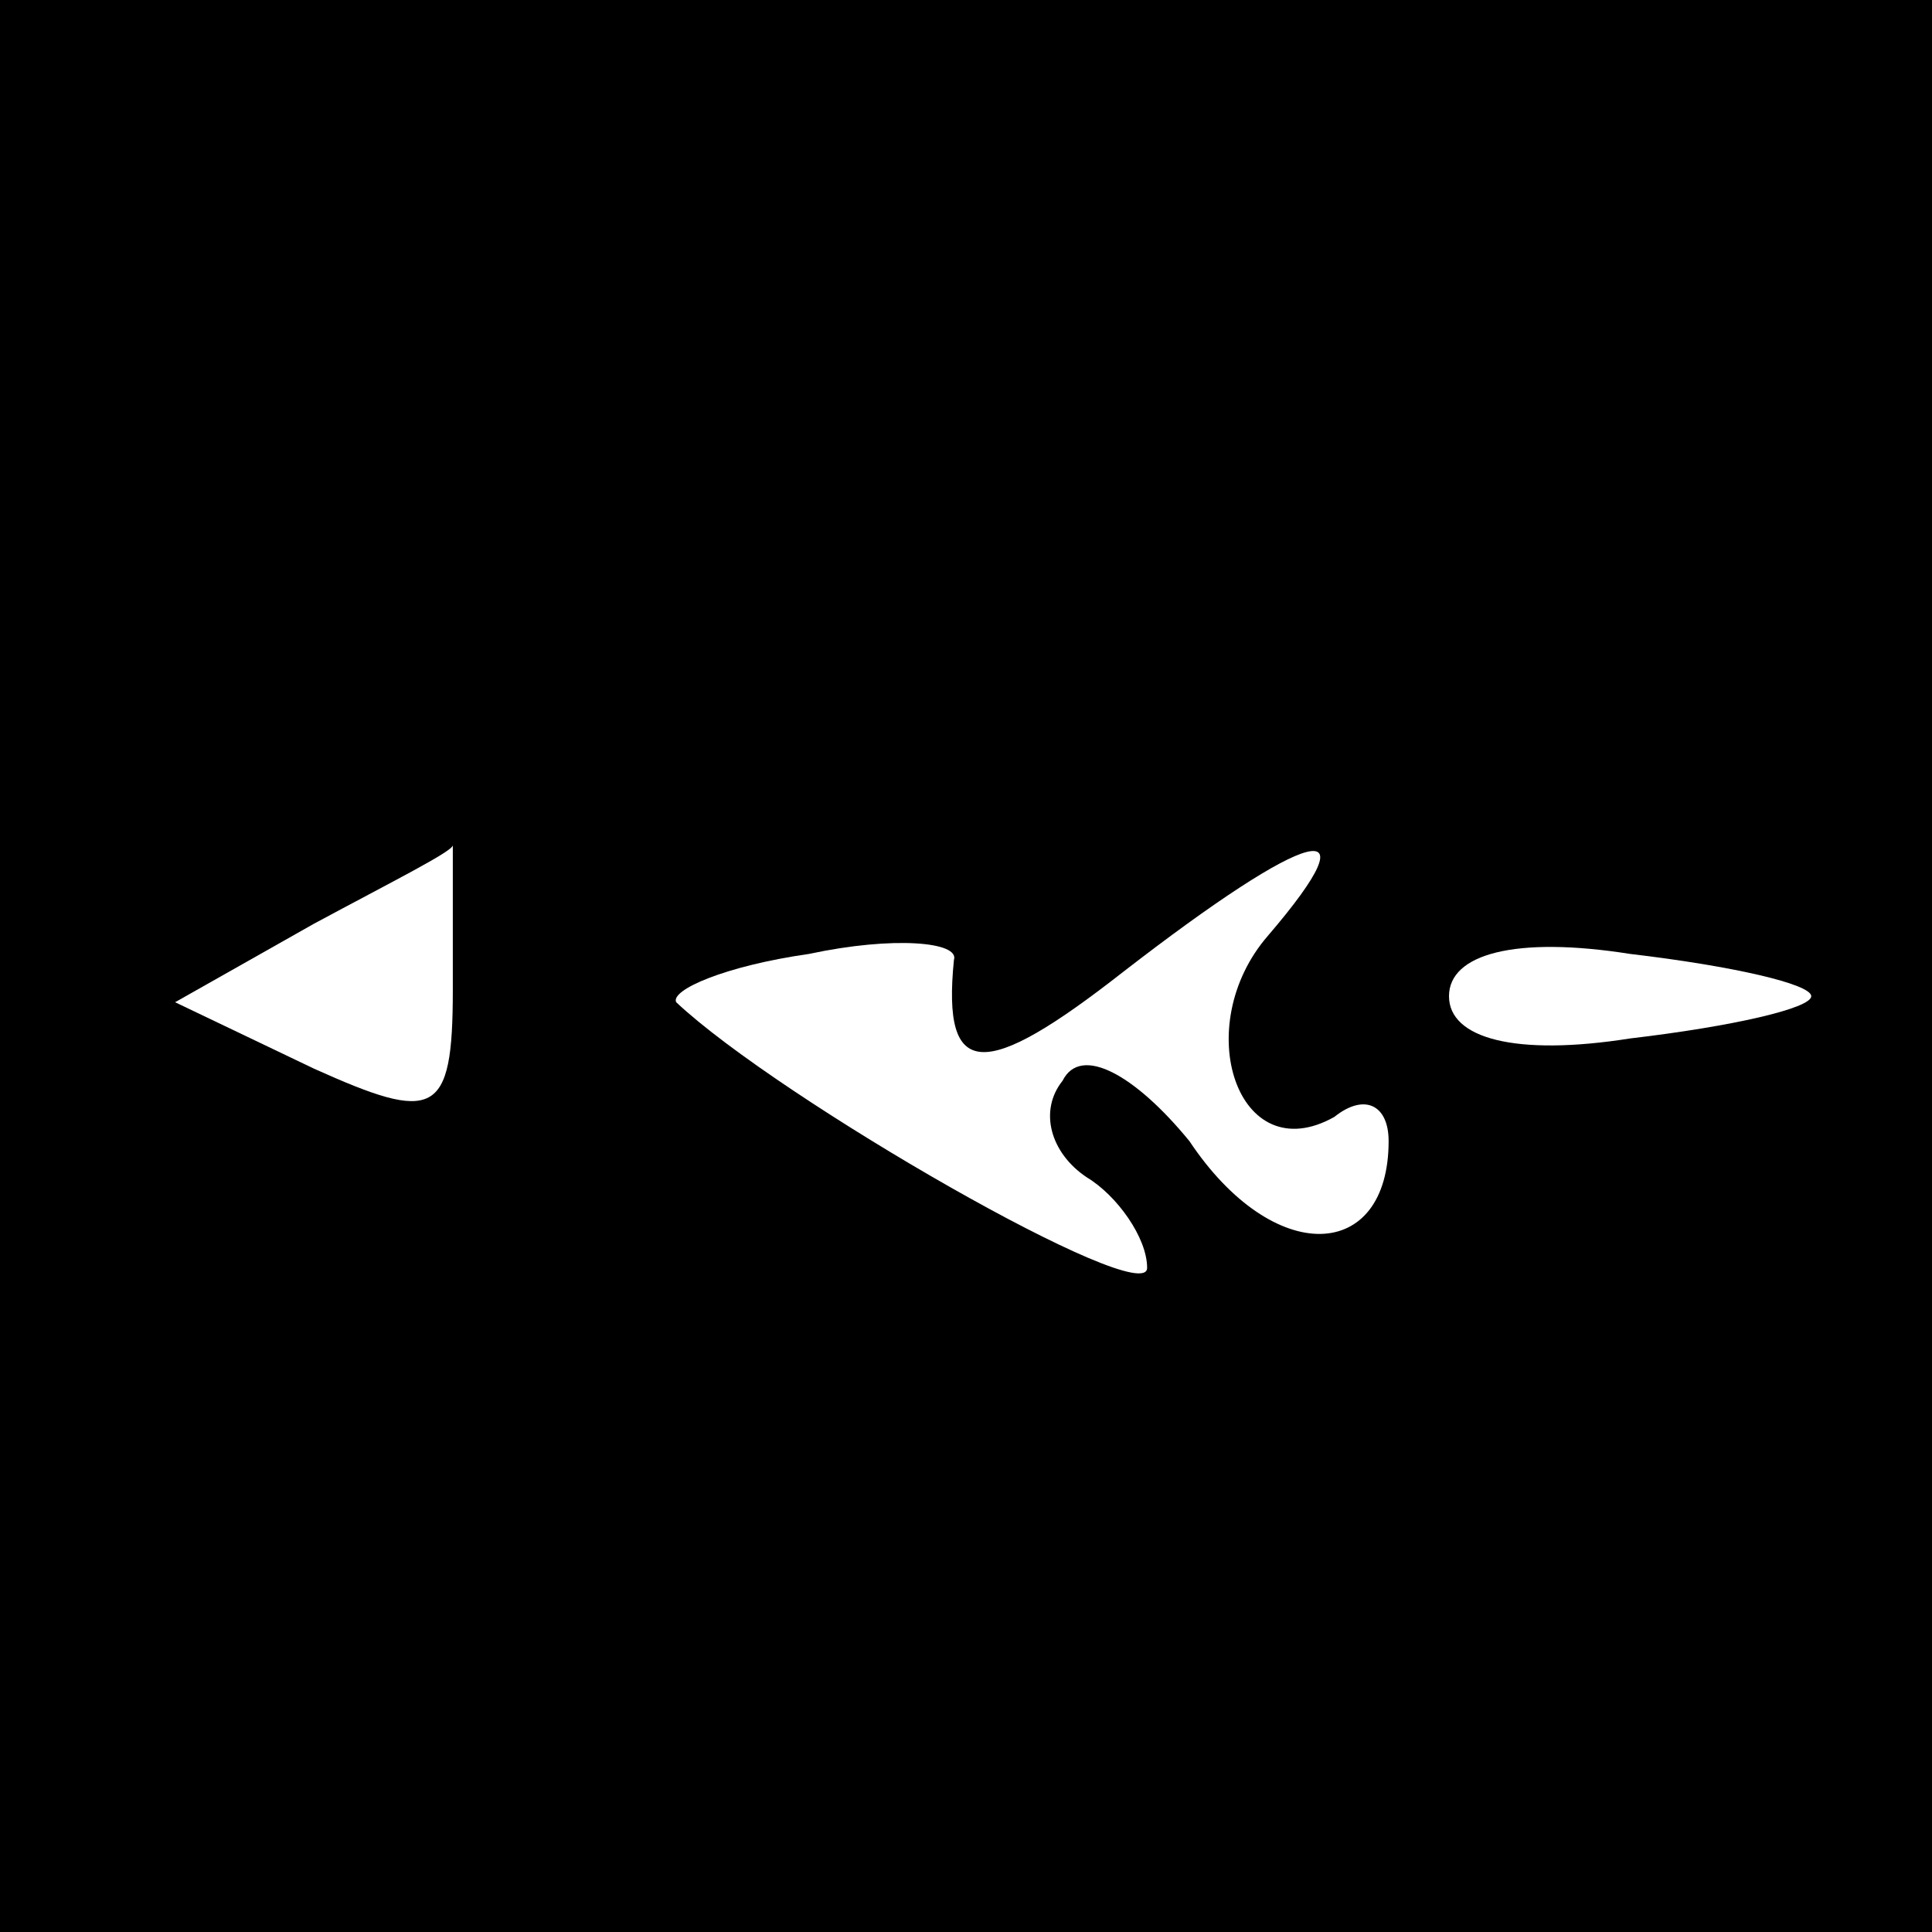 <?xml version="1.0" standalone="no"?>
<!DOCTYPE svg PUBLIC "-//W3C//DTD SVG 20010904//EN"
 "http://www.w3.org/TR/2001/REC-SVG-20010904/DTD/svg10.dtd">
<svg version="1.0" xmlns="http://www.w3.org/2000/svg"
 width="32pt" height="32pt" viewBox="0 0 32 32"
 preserveAspectRatio="xMidYMid meet">
<rect x="0" y="0" width="32" height="32" fill="#808080" stroke="none"/>
<g transform="translate(0,32) scale(0.1,-0.1)"
fill="#000000" stroke="none">
<path fill="#000000" stroke="none" d="M0 160 l0 -160 160 0 160 0 0 160 0
160 -160 0 -160 0 0 -160z"/>
<path fill="#ffffff" stroke="none" d="M75 156 c0 -21 -3 -22 -23 -13 l-23 11
23 13 c13 7 23 12 23 13 0 0 0 -11 0 -24z"/>
<path fill="#ffffff" stroke="none" d="M210 165 c-13 -15 -5 -39 11 -30 5 4 9
2 9 -4 0 -20 -19 -21 -33 0 -9 11 -18 16 -21 10 -4 -5 -2 -12 4 -16 5 -3 10
-10 10 -15 0 -7 -61 28 -78 44 -1 2 8 6 22 8 14 3 25 2 24 -1 -2 -20 5 -20 28
-2 31 24 42 27 24 6z"/>
<path fill="#ffffff" stroke="none" d="M300 155 c0 -2 -13 -5 -30 -7 -19 -3
-30 0 -30 7 0 7 11 10 30 7 17 -2 30 -5 30 -7z"/>
</g>
</svg>
